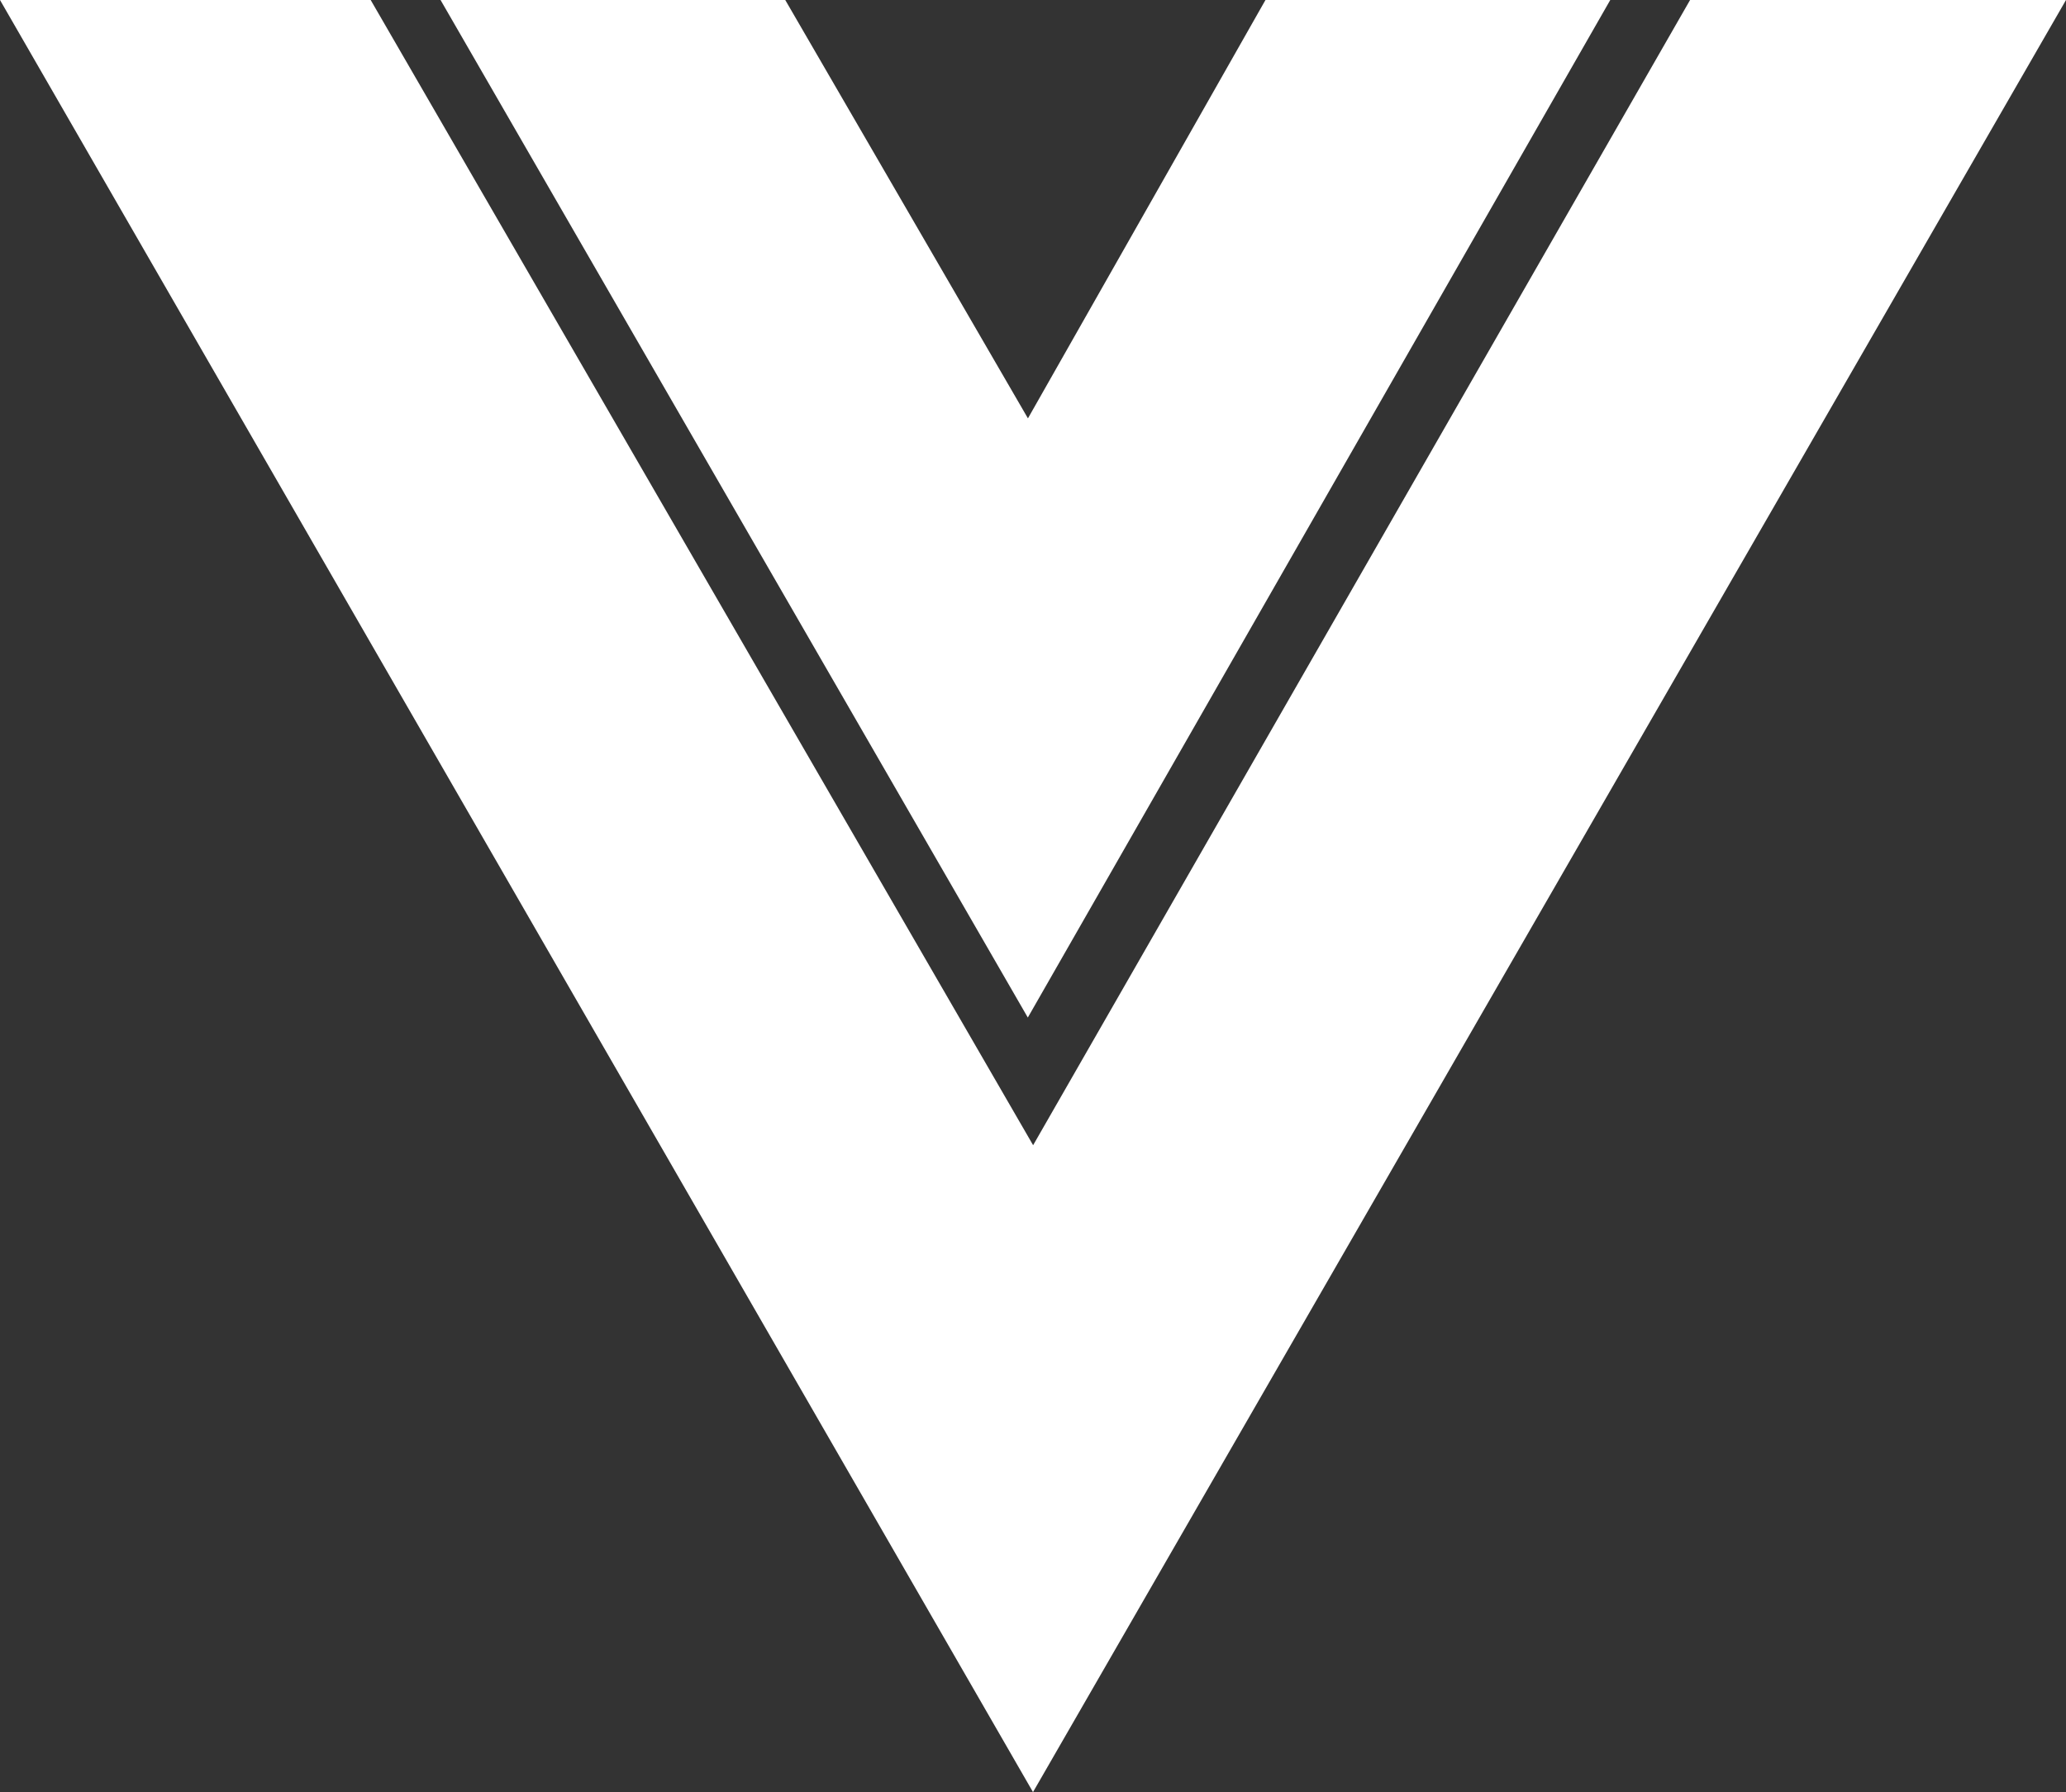<?xml version="1.0" encoding="UTF-8"?>
<svg width="136px" height="118px" viewBox="0 0 136 118" version="1.1" xmlns="http://www.w3.org/2000/svg" xmlns:xlink="http://www.w3.org/1999/xlink">
    <rect x="0" y="0" width="136" height="118" fill="#333333" stroke="none"/>
    <!-- Generator: Sketch 53.2 (72643) - https://sketchapp.com -->
    <title>logo-vue</title>
    <desc>Created with Sketch.</desc>
    <g id="desktop" stroke="none" stroke-width="1" fill="none" fill-rule="evenodd">
        <g id="02-03-crop-skills" transform="translate(-609, -937)" fill="#FFFFFF">
            <g id="about-skills" transform="translate(224, 174)">
                <g id="balls">
                    <g id="angular" transform="translate(325, 688)">
                        <path d="M171.254,75 L170.641,76.068 L129.841,147.21 L128.008,150.406 L126.164,147.217 L85.023,76.075 L84.401,75 L60,75 L128,193 L196,75 L171.254,75 Z M143.303,75 L127.667,102.547 L111.692,75 L89,75 L127.659,142 L166,75 L143.303,75 Z" id="logo-vue"></path>
                    </g>
                </g>
            </g>
        </g>
    </g>
</svg>